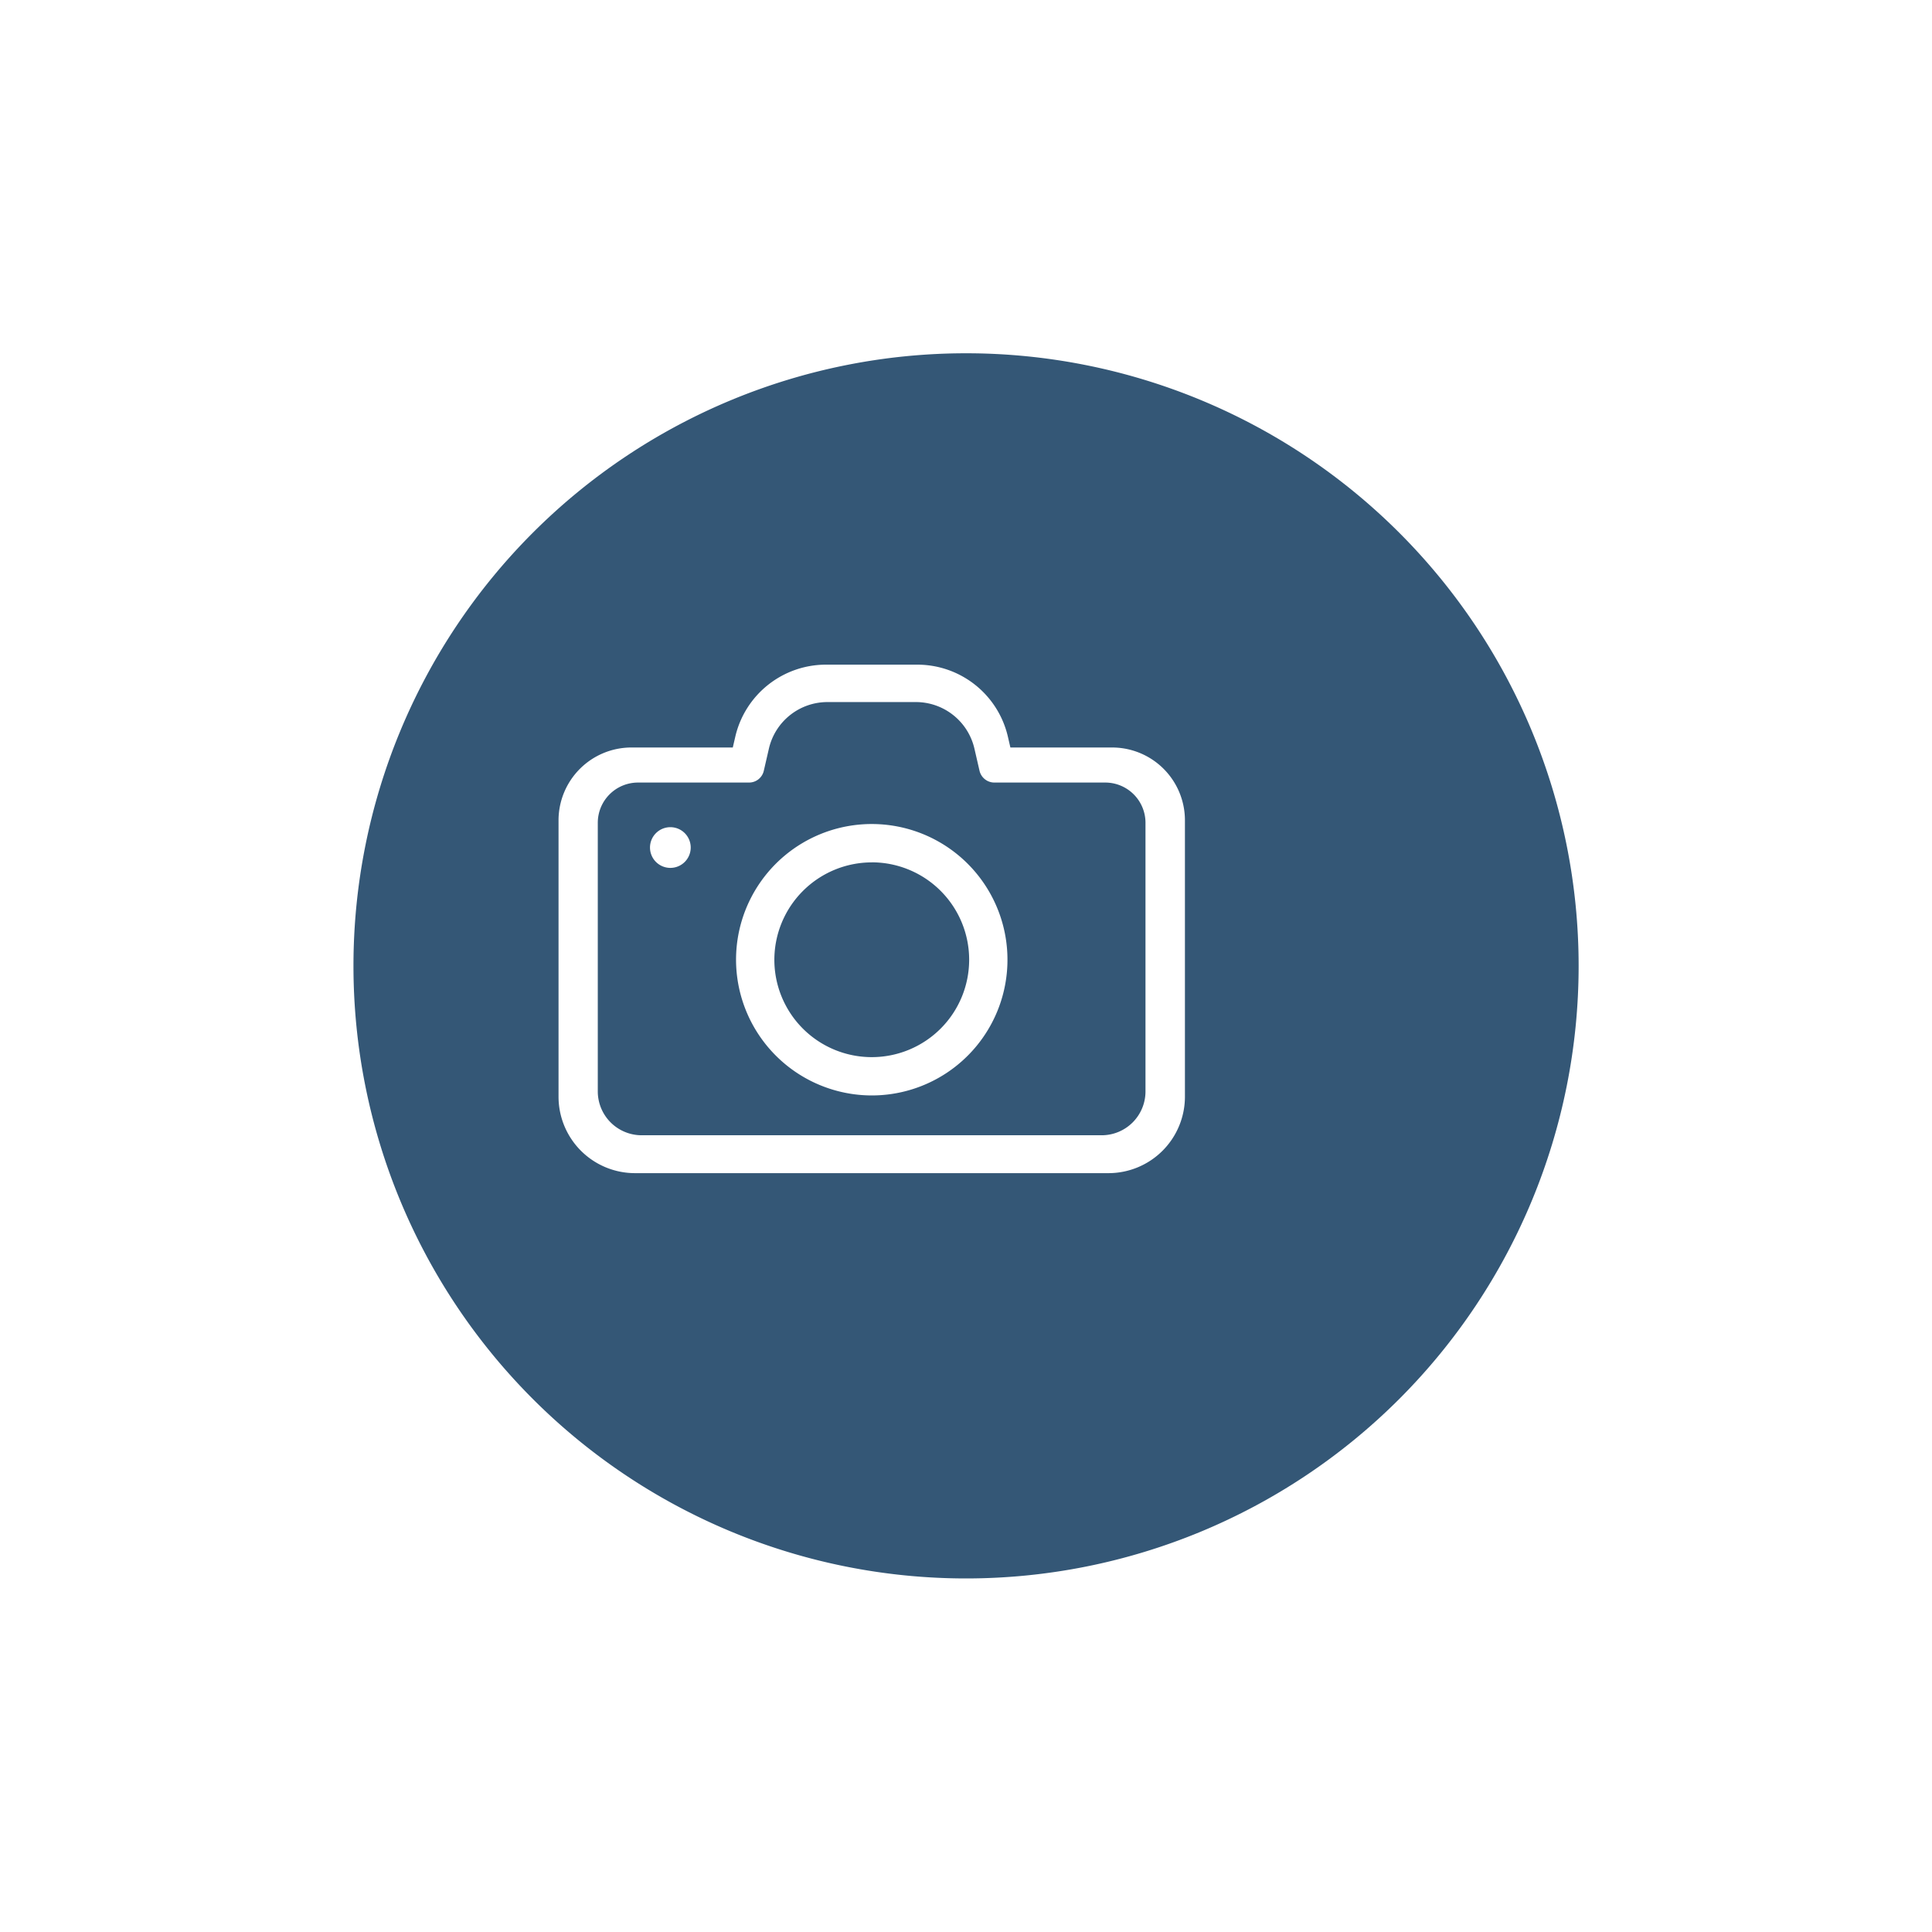 <svg xmlns="http://www.w3.org/2000/svg" xmlns:xlink="http://www.w3.org/1999/xlink" width="41" height="41" viewBox="0 0 41 41">
  <defs>
    <filter id="Path_9833" x="0" y="0" width="41" height="41" filterUnits="userSpaceOnUse">
      <feOffset dx="2" dy="1" input="SourceAlpha"/>
      <feGaussianBlur stdDeviation="2.5" result="blur"/>
      <feFlood flood-opacity="0.161"/>
      <feComposite operator="in" in2="blur"/>
      <feComposite in="SourceGraphic"/>
    </filter>
  </defs>
  <g id="Group_8677" data-name="Group 8677" transform="translate(-15.939 -33.253)">
    <g transform="matrix(1, 0, 0, 1, 15.94, 33.25)" filter="url(#Path_9833)">
      <path id="Path_9833-2" data-name="Path 9833" d="M13,0A13,13,0,1,1,0,13,13,13,0,0,1,13,0Z" transform="translate(5.5 6.5)" fill="#345776"/>
    </g>
    <path id="Path_9834" data-name="Path 9834" d="M140.646,2560.26v5.866a1.623,1.623,0,0,0,1.622,1.623h10.049a1.623,1.623,0,0,0,1.622-1.623v-5.866a1.545,1.545,0,0,0-1.544-1.544h-2.16l-.052-.225a1.973,1.973,0,0,0-1.932-1.533h-1.923a1.976,1.976,0,0,0-1.932,1.533l-.052.225H142.19A1.547,1.547,0,0,0,140.646,2560.26Zm4.042-.8a.321.321,0,0,0,.314-.25l.108-.469a1.275,1.275,0,0,1,1.247-.989h1.868a1.275,1.275,0,0,1,1.247.989l.108.469a.324.324,0,0,0,.314.25h2.354a.854.854,0,0,1,.854.854h0v5.7a.93.93,0,0,1-.93.931h-9.762a.931.931,0,0,1-.931-.931h0v-5.7a.854.854,0,0,1,.854-.854h2.355Zm-1.669.947a.432.432,0,1,1-.432.432.432.432,0,0,1,.432-.432Zm4.273,5.693a2.88,2.88,0,1,0-2.879-2.88h0A2.884,2.884,0,0,0,147.293,2566.1Zm0-4.947a2.067,2.067,0,1,1-2.066,2.068h0a2.07,2.07,0,0,1,2.066-2.067Z" transform="translate(-112.854 -2509.6)" fill="#fff"/>
  </g>
</svg>
